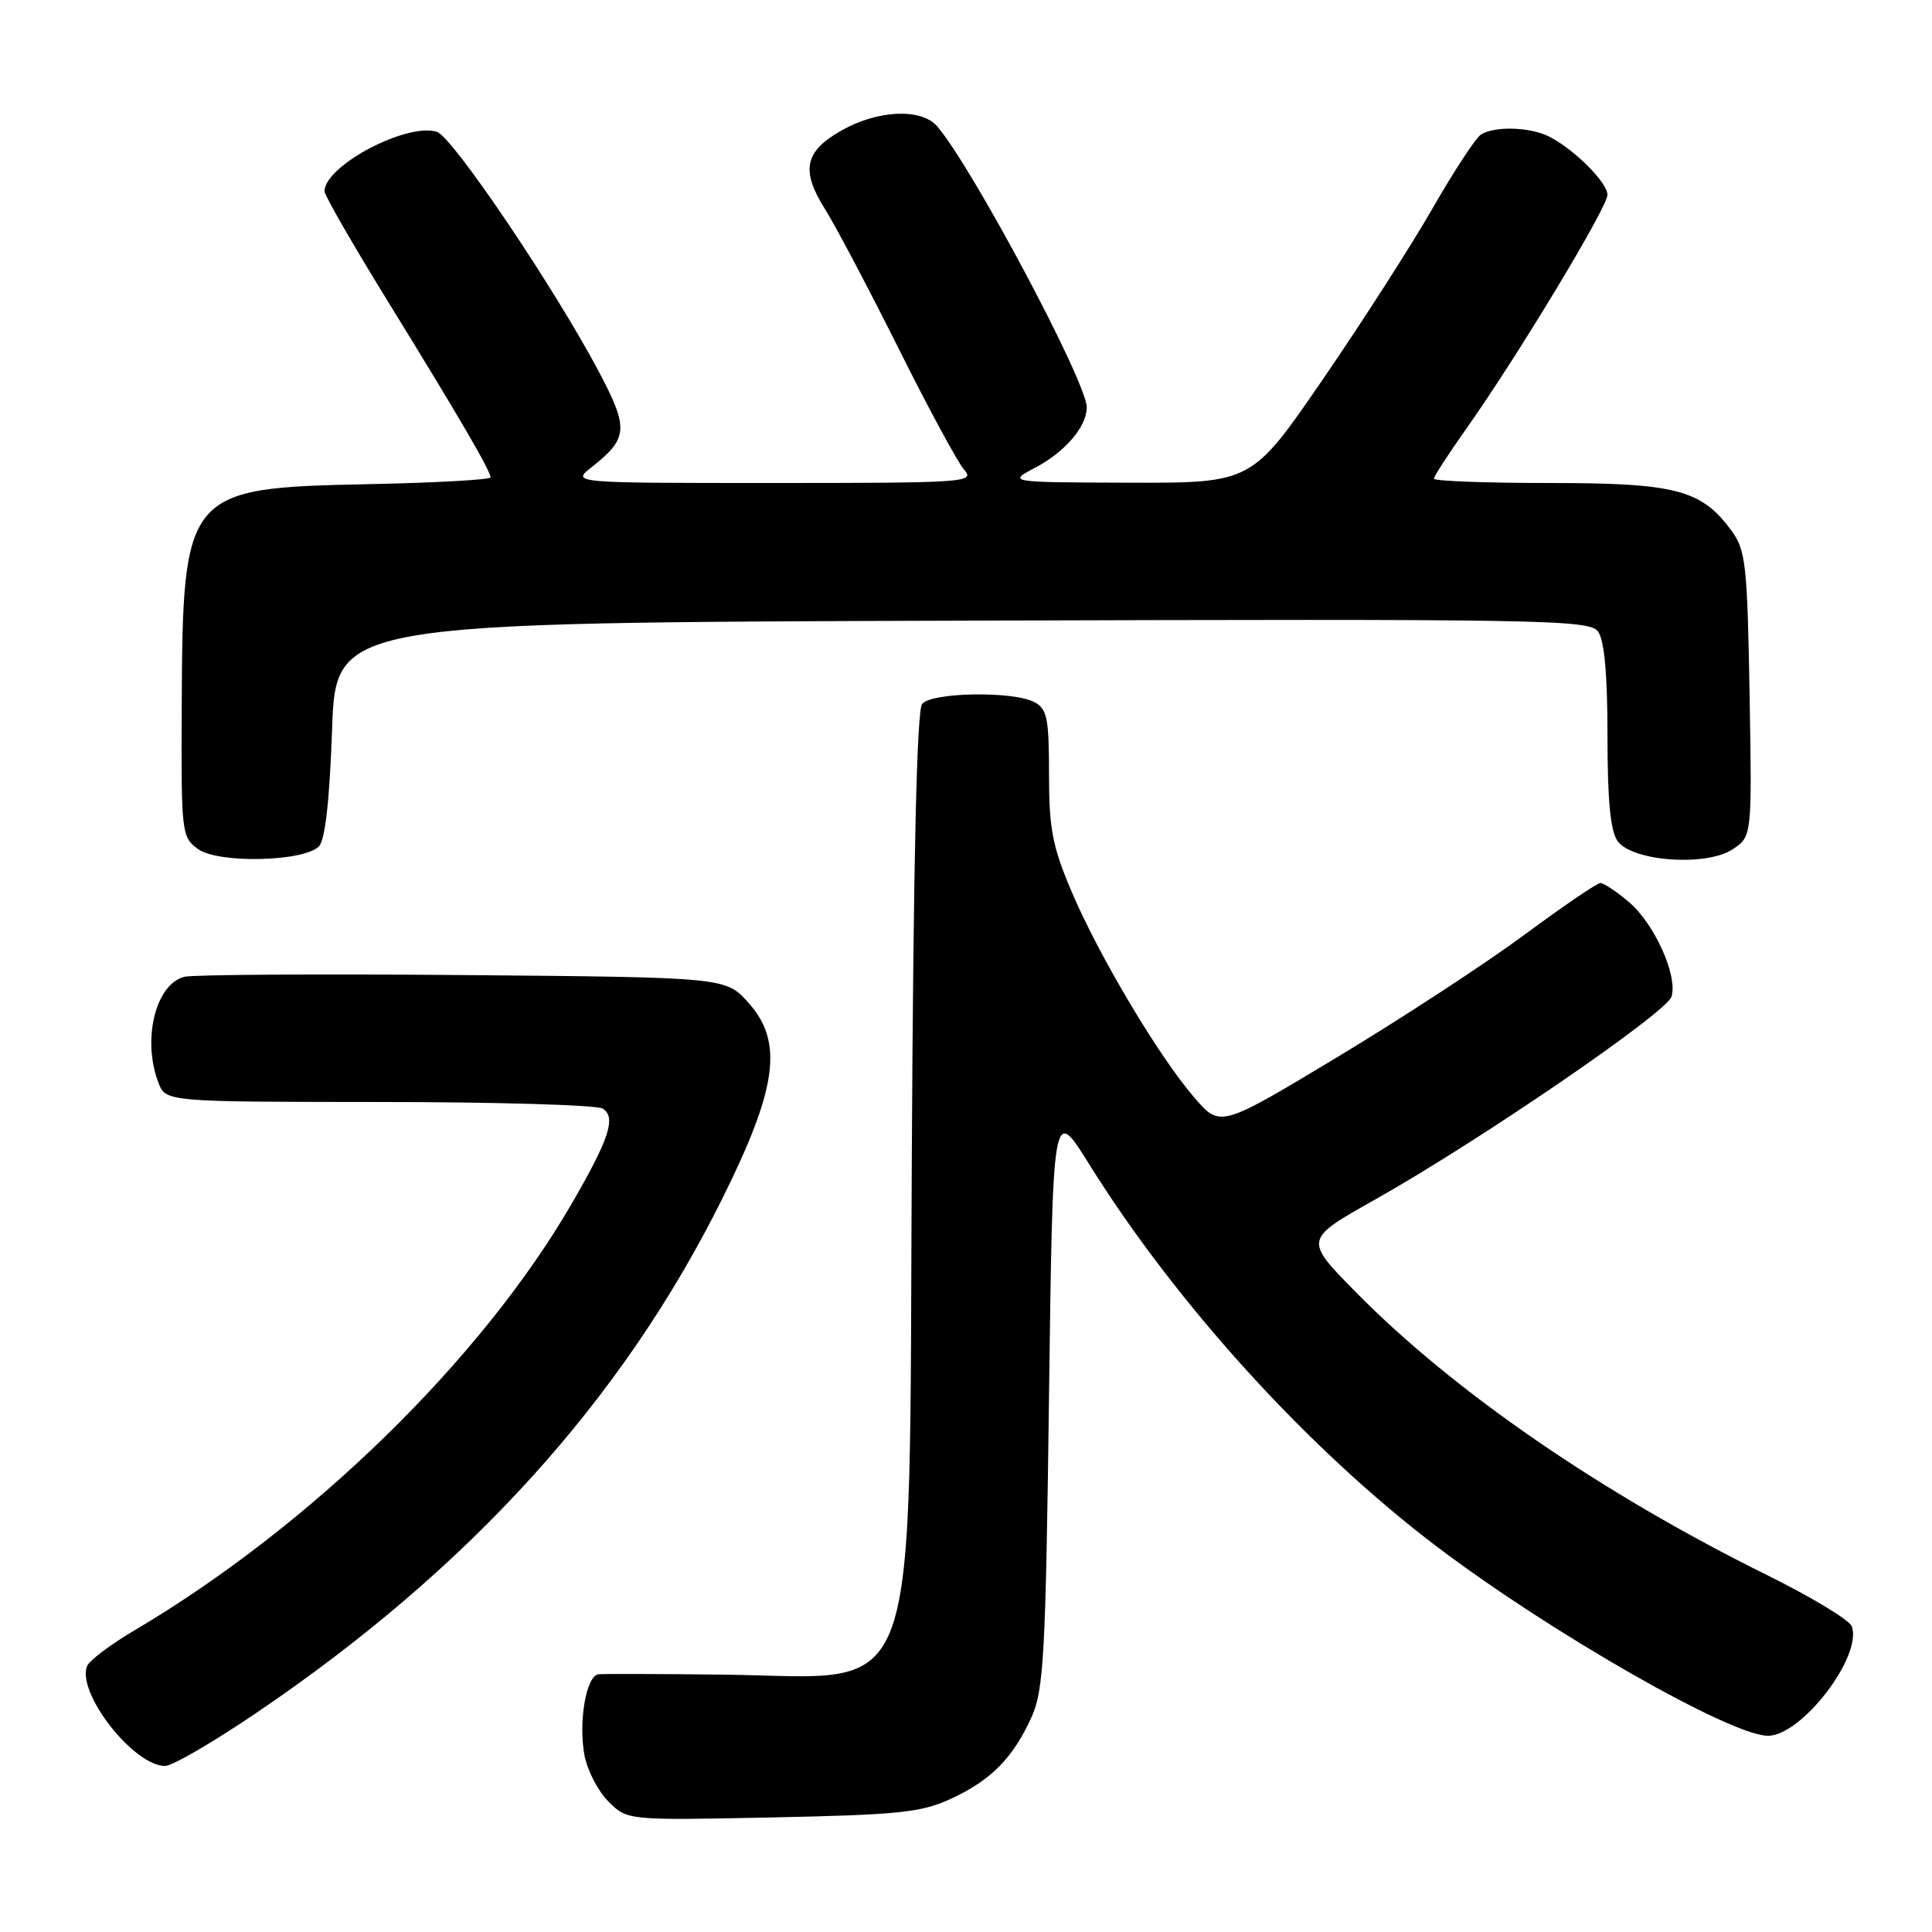 <?xml version="1.0" encoding="UTF-8" standalone="no"?>
<!DOCTYPE svg PUBLIC "-//W3C//DTD SVG 1.1//EN" "http://www.w3.org/Graphics/SVG/1.1/DTD/svg11.dtd" >
<svg xmlns="http://www.w3.org/2000/svg" xmlns:xlink="http://www.w3.org/1999/xlink" version="1.1" viewBox="0 0 256 256">
 <g >
 <path fill="currentColor"
d=" M 126.00 238.35 C 131.33 235.89 134.25 232.92 136.70 227.49 C 138.30 223.94 138.56 219.23 139.00 185.01 C 139.50 146.52 139.50 146.52 144.30 154.23 C 155.85 172.77 173.37 192.04 190.41 204.95 C 205.51 216.38 229.35 230.00 234.27 230.00 C 238.75 230.00 246.85 219.38 245.36 215.48 C 245.03 214.64 239.98 211.59 234.13 208.70 C 212.19 197.85 192.61 184.38 179.65 171.21 C 172.79 164.24 172.79 164.24 182.15 158.98 C 195.95 151.22 220.80 134.21 221.48 132.07 C 222.35 129.32 219.21 122.36 215.81 119.50 C 214.18 118.12 212.49 117.00 212.06 117.00 C 211.63 117.00 207.05 120.12 201.89 123.94 C 196.72 127.75 185.57 135.04 177.09 140.14 C 161.69 149.41 161.69 149.41 158.27 145.45 C 153.59 140.05 145.65 126.73 142.01 118.18 C 139.45 112.17 139.00 109.83 139.00 102.59 C 139.00 95.19 138.75 93.93 137.07 93.04 C 134.29 91.55 123.47 91.72 122.19 93.27 C 121.48 94.13 121.03 113.87 120.82 153.02 C 120.41 227.83 122.43 222.23 96.00 221.90 C 87.47 221.80 79.96 221.78 79.30 221.85 C 77.67 222.05 76.62 228.17 77.45 232.61 C 77.83 234.60 79.25 237.35 80.63 238.72 C 83.12 241.21 83.12 241.21 102.31 240.82 C 119.11 240.47 122.06 240.17 126.00 238.35 Z  M 34.01 226.94 C 62.19 207.83 82.38 185.57 95.62 159.00 C 103.00 144.20 103.84 138.09 99.19 132.89 C 96.17 129.50 96.17 129.50 61.35 129.20 C 42.20 129.04 25.59 129.14 24.44 129.43 C 20.62 130.38 18.81 137.73 20.98 143.43 C 21.95 146.00 21.95 146.00 50.23 146.02 C 65.78 146.02 79.11 146.42 79.86 146.89 C 81.67 148.04 80.75 150.87 75.75 159.50 C 63.75 180.19 41.10 202.28 17.77 216.06 C 14.62 217.92 11.81 220.04 11.53 220.78 C 10.16 224.35 17.71 234.00 21.88 234.00 C 22.83 234.00 28.29 230.82 34.01 226.94 Z  M 42.25 112.16 C 43.08 111.33 43.67 106.15 44.00 96.70 C 44.50 82.50 44.50 82.50 127.50 82.24 C 204.64 82.00 210.59 82.10 211.75 83.68 C 212.59 84.82 213.00 89.38 213.00 97.50 C 213.00 106.10 213.39 110.15 214.35 111.46 C 216.31 114.15 226.07 114.84 229.56 112.55 C 232.15 110.85 232.15 110.85 231.83 92.00 C 231.53 74.79 231.32 72.89 229.43 70.32 C 225.44 64.88 222.07 64.00 205.25 64.00 C 196.86 64.00 190.00 63.74 190.00 63.43 C 190.00 63.12 191.97 60.08 194.38 56.68 C 201.04 47.27 213.00 27.46 213.00 25.82 C 213.00 24.20 208.64 19.83 205.32 18.12 C 202.78 16.82 198.07 16.67 196.23 17.83 C 195.54 18.28 192.67 22.65 189.85 27.56 C 187.04 32.47 180.49 42.68 175.30 50.24 C 165.86 64.00 165.86 64.00 149.68 63.96 C 133.50 63.91 133.50 63.91 137.19 61.96 C 141.15 59.87 144.00 56.53 144.00 53.97 C 144.00 50.64 128.87 22.21 124.19 16.75 C 122.10 14.31 116.35 14.55 111.50 17.29 C 106.59 20.07 106.07 22.57 109.36 27.78 C 110.72 29.94 115.07 38.18 119.03 46.10 C 122.98 54.02 126.91 61.29 127.76 62.25 C 129.23 63.91 127.96 64.00 102.52 64.00 C 75.73 64.00 75.73 64.00 78.37 61.92 C 83.23 58.10 83.34 56.80 79.39 49.32 C 73.50 38.18 59.97 18.13 57.90 17.47 C 53.91 16.20 43.00 21.97 43.00 25.35 C 43.00 25.88 46.77 32.43 51.38 39.91 C 60.77 55.14 65.00 62.40 65.00 63.25 C 65.00 63.57 57.61 63.98 48.57 64.16 C 24.56 64.66 24.20 65.09 24.08 93.69 C 24.00 110.42 24.06 110.93 26.25 112.51 C 28.92 114.44 40.21 114.19 42.25 112.16 Z "/>
</g>
</svg>